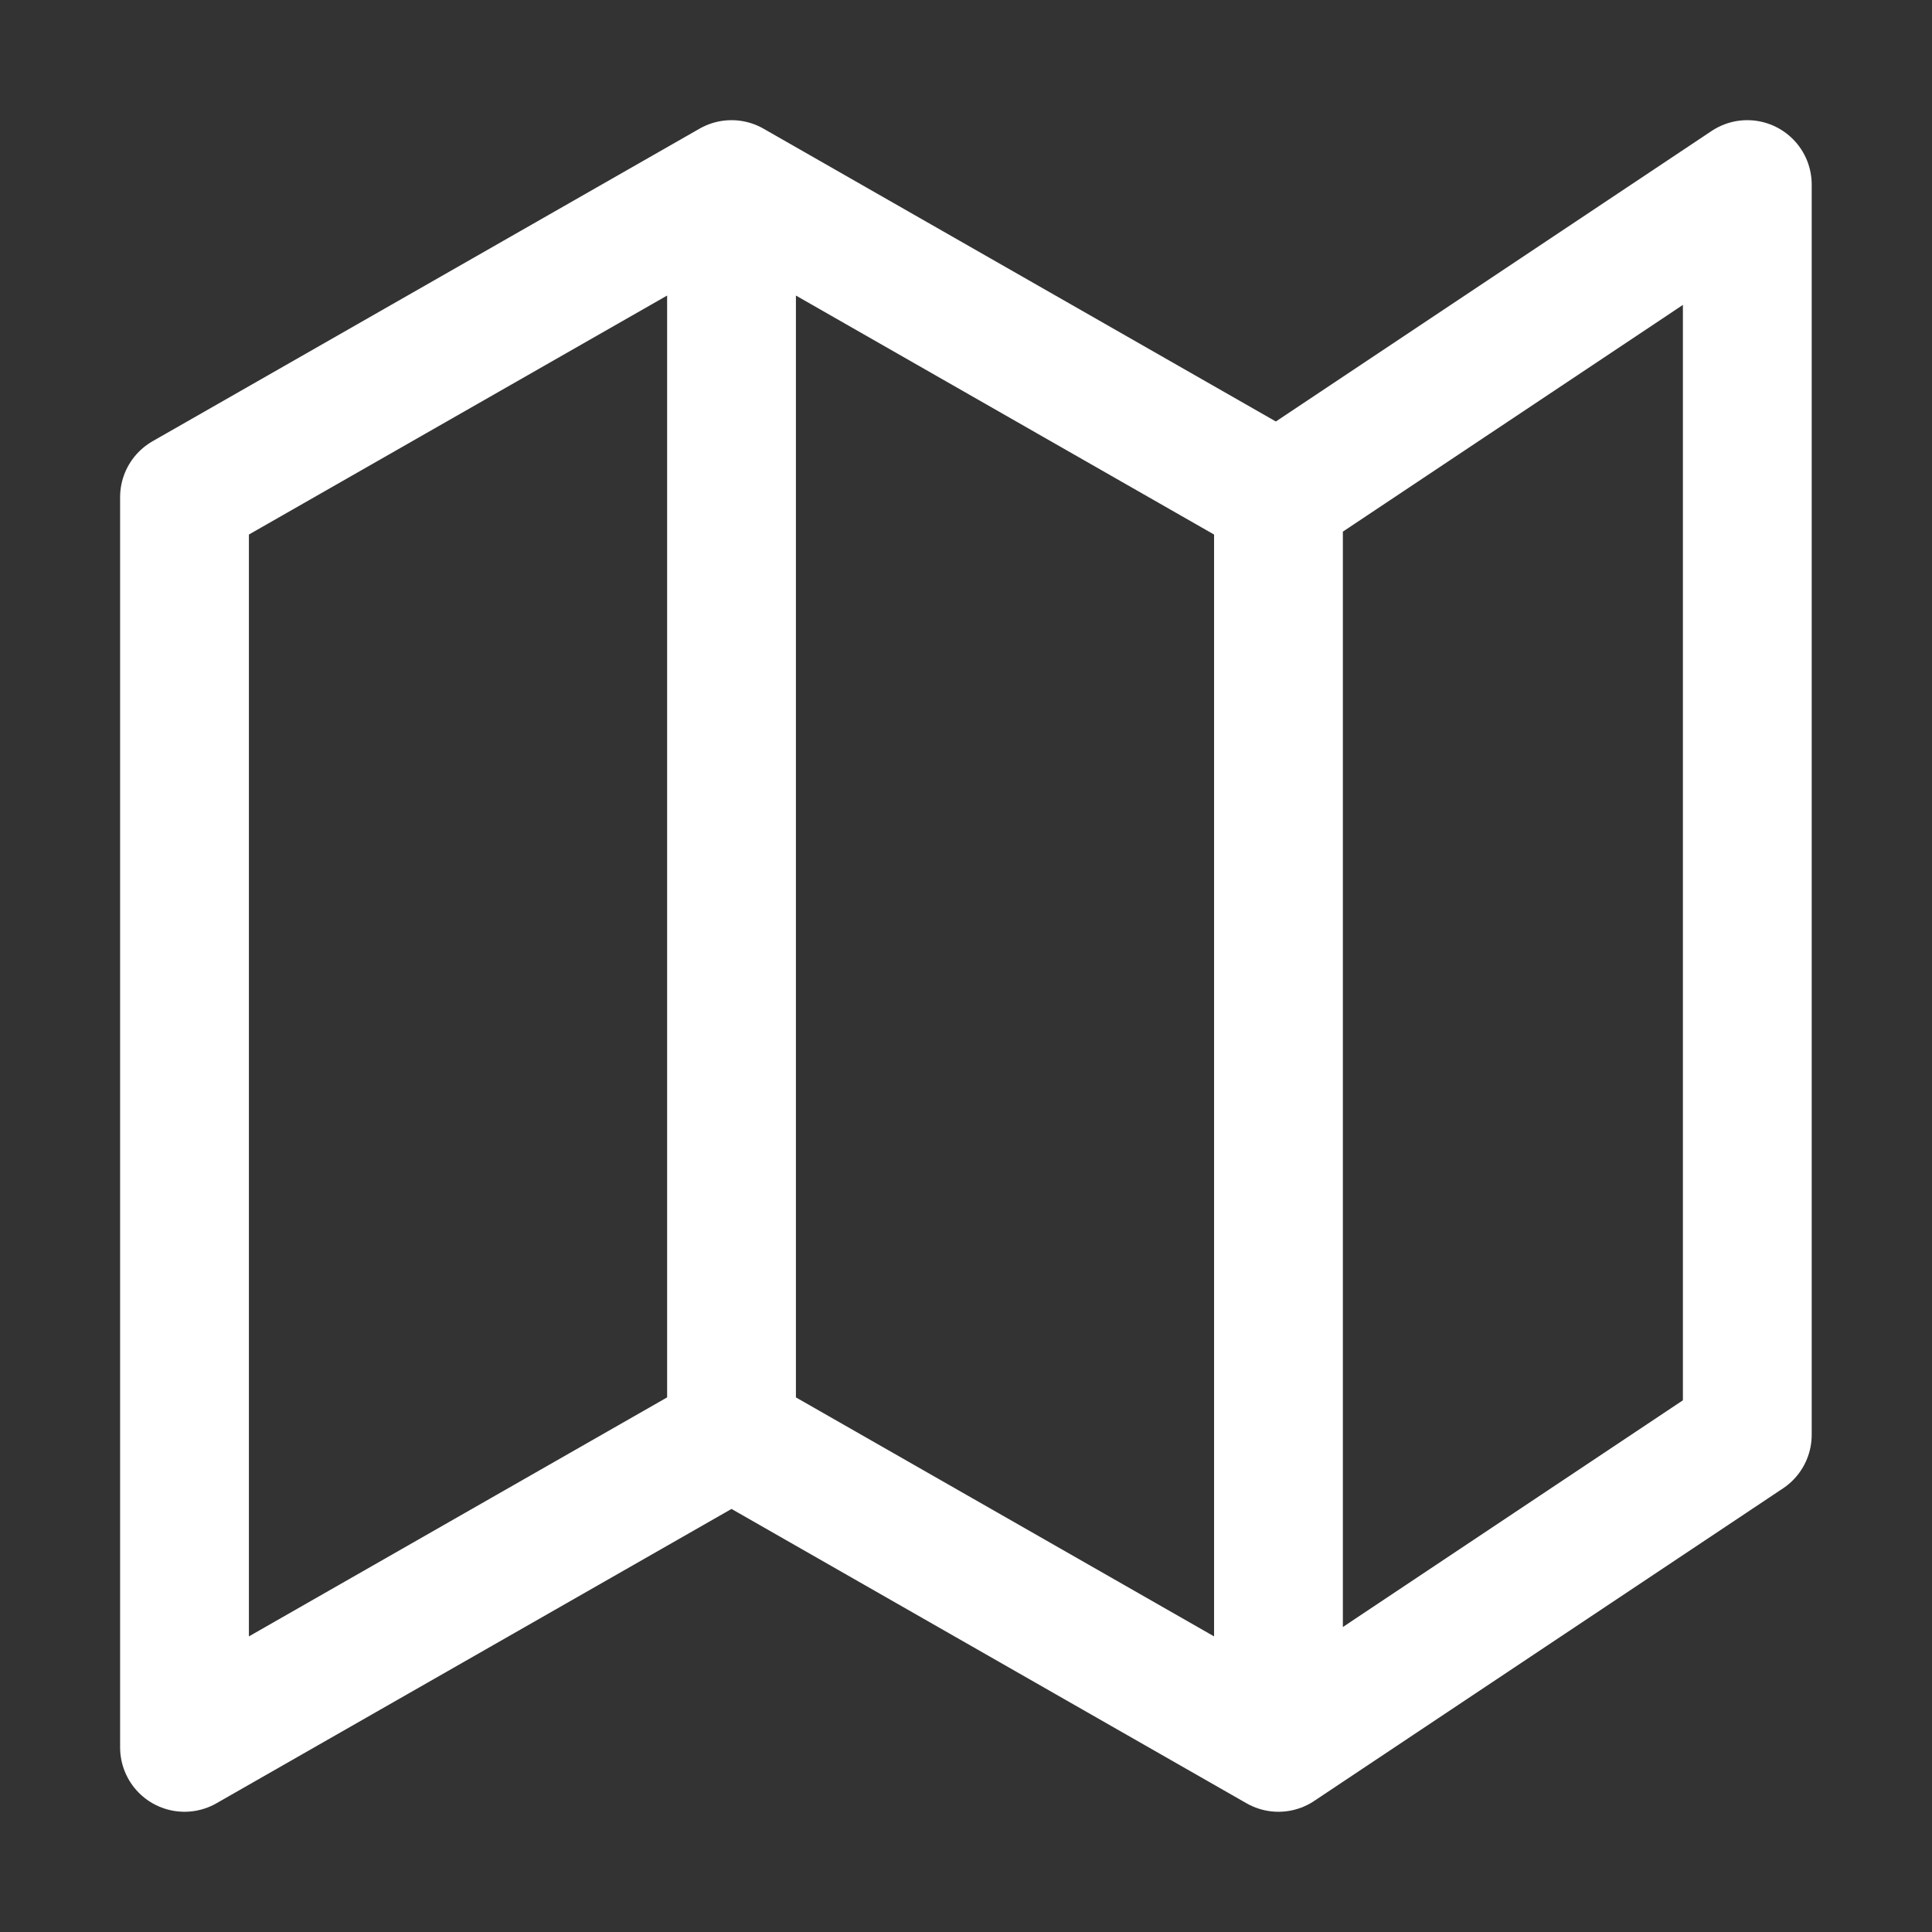<svg width="30" height="30" viewBox="0 0 30 30" fill="none" xmlns="http://www.w3.org/2000/svg">
<rect x="0" y="0" width="30" height="30" fill="#333333" stroke="none"/>
<path d="M11.359 22.279L2.865 27.133V7.72L11.359 2.866M11.359 22.279L19.852 27.133M11.359 22.279V2.866M19.852 27.133L27.132 22.279V2.866L19.852 7.72M19.852 27.133V7.72M19.852 7.72L11.359 2.866" stroke="white" stroke-width="2" stroke-linecap="round" stroke-linejoin="round"/>
</svg>
